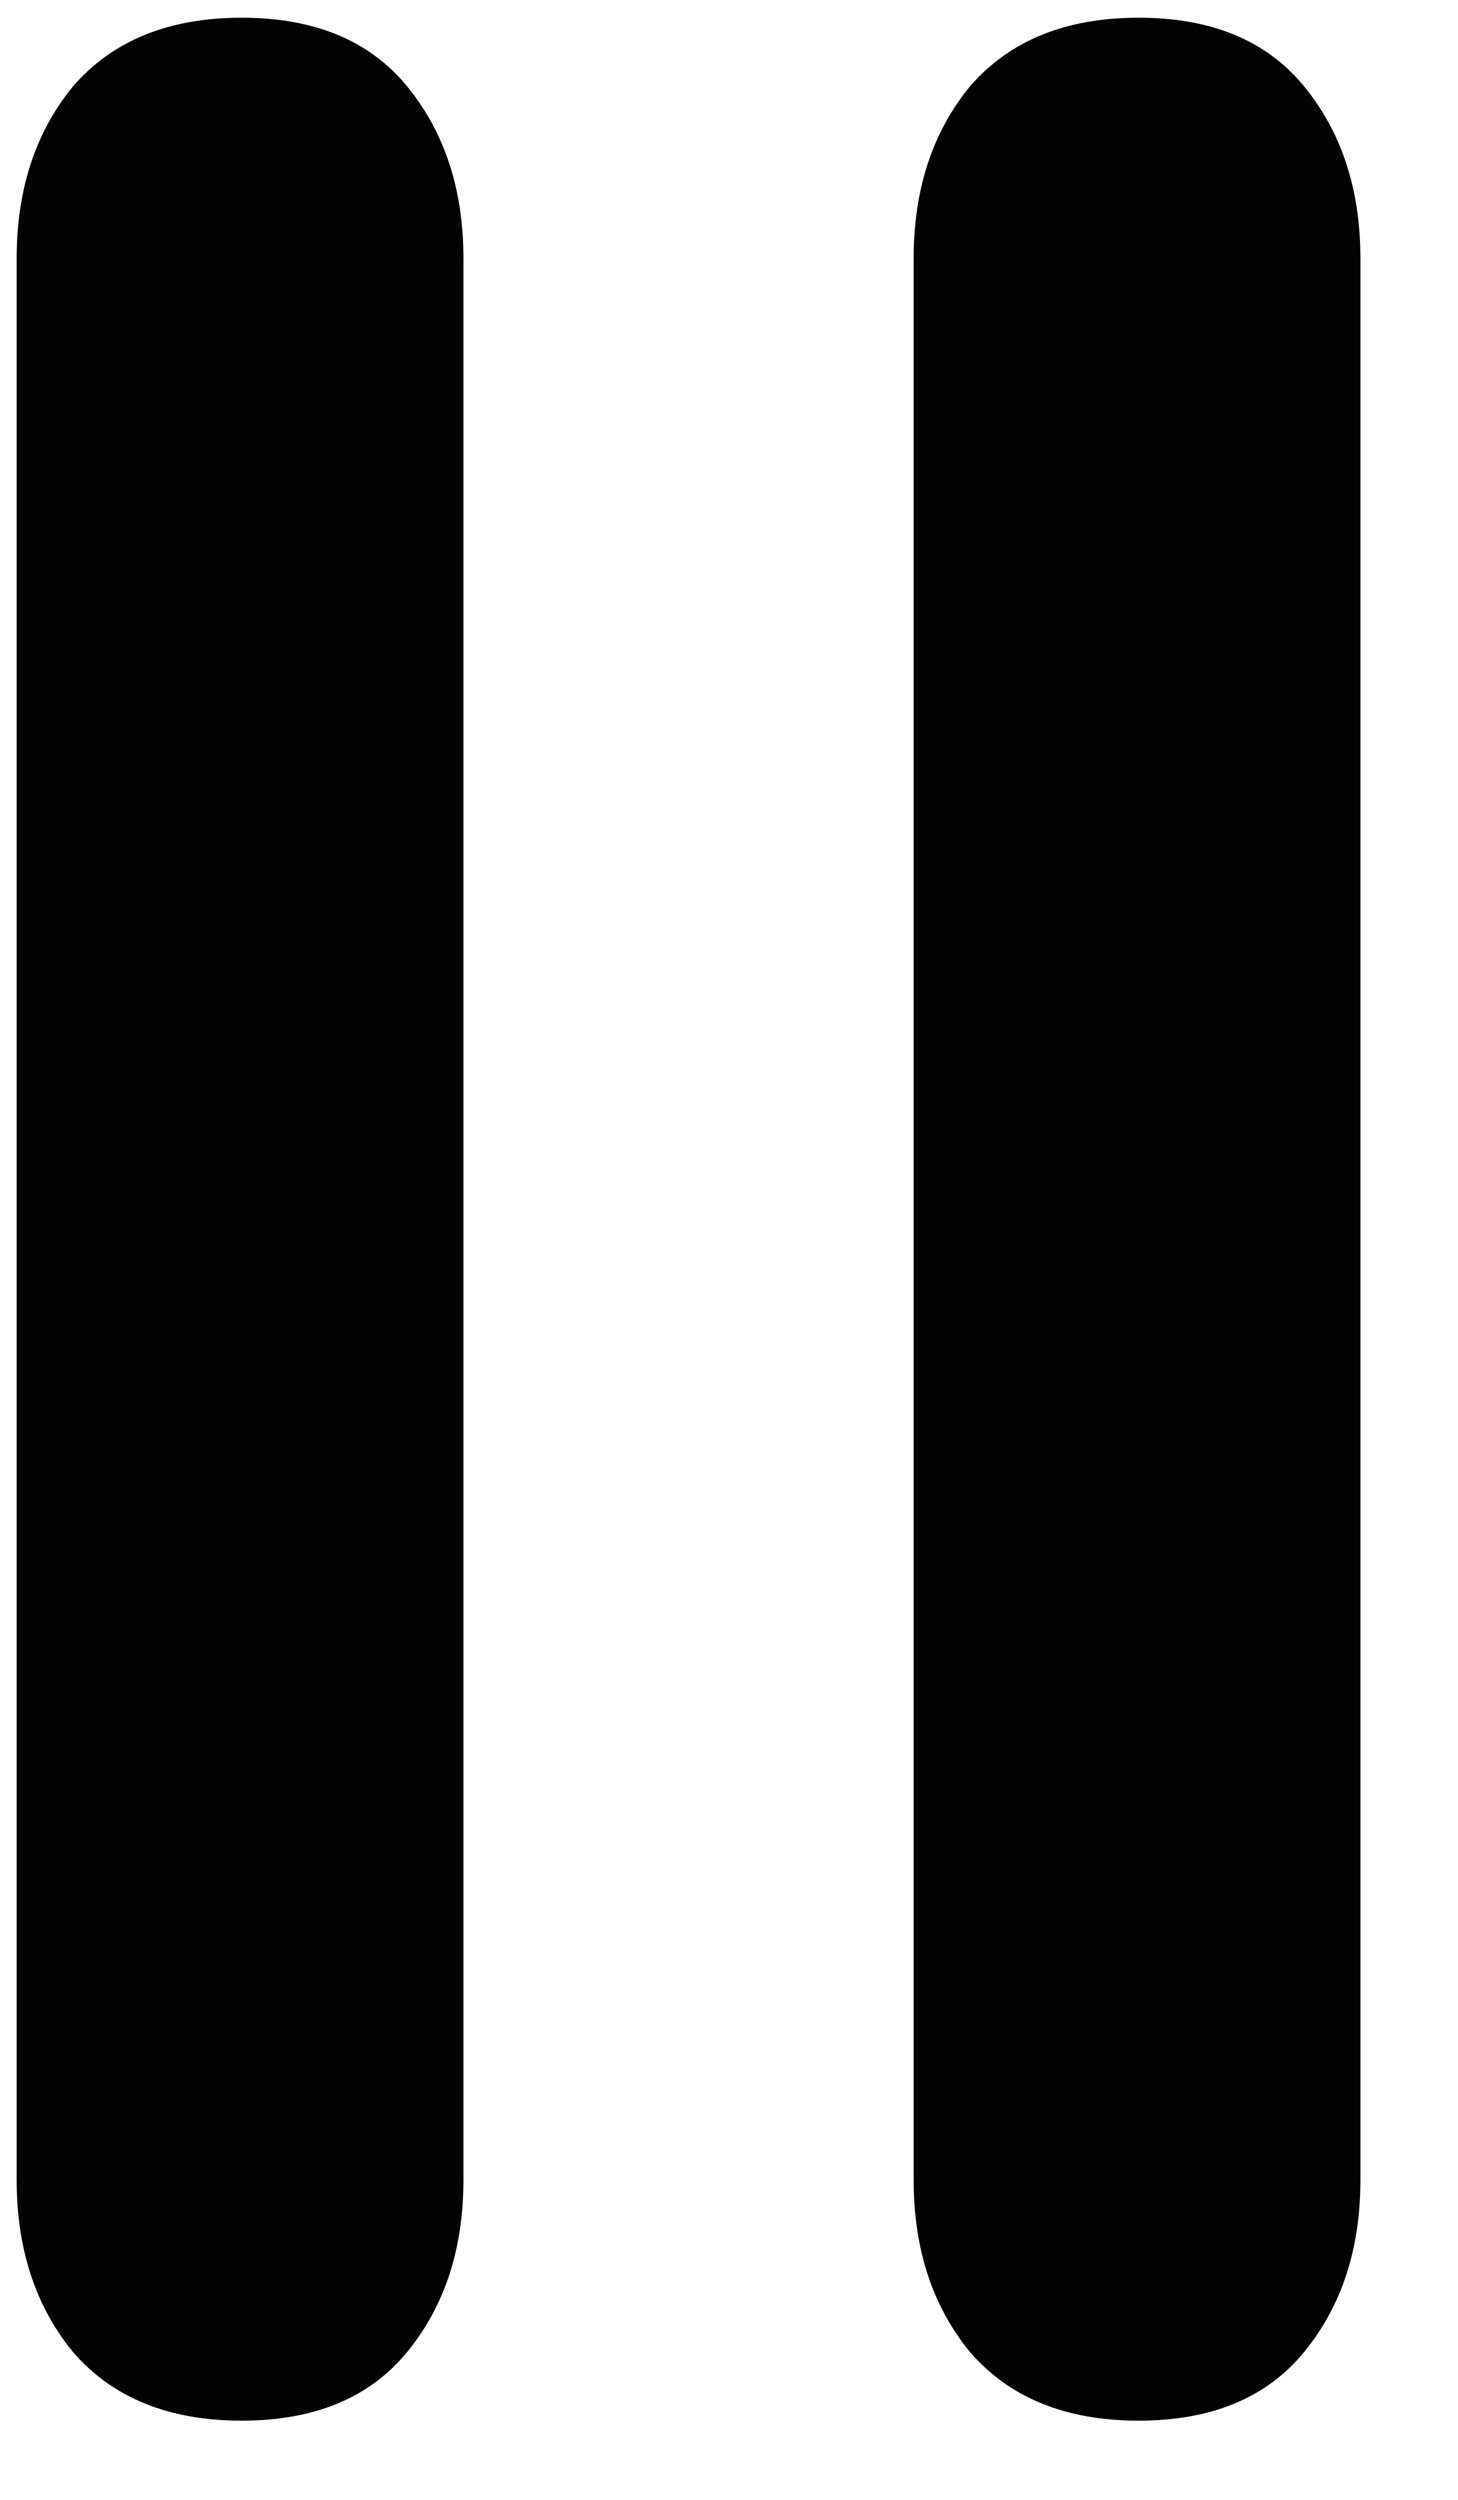 <svg width="14" height="24" viewBox="0 0 14 24" fill="none" xmlns="http://www.w3.org/2000/svg">
<path d="M3.91 22.58C3.55 23.02 3.02 23.24 2.32 23.24C1.62 23.24 1.08 23.02 0.7 22.58C0.34 22.14 0.16 21.59 0.16 20.93V2.48C0.16 1.82 0.34 1.27 0.7 0.83C1.08 0.39 1.62 0.17 2.32 0.17C3.02 0.17 3.55 0.39 3.91 0.83C4.27 1.27 4.45 1.82 4.45 2.48V20.93C4.45 21.59 4.27 22.14 3.91 22.58ZM12.523 22.58C12.163 23.02 11.633 23.24 10.933 23.24C10.233 23.24 9.693 23.02 9.313 22.58C8.953 22.14 8.773 21.59 8.773 20.93V2.48C8.773 1.82 8.953 1.27 9.313 0.83C9.693 0.39 10.233 0.17 10.933 0.17C11.633 0.17 12.163 0.39 12.523 0.83C12.883 1.27 13.063 1.82 13.063 2.48V20.93C13.063 21.59 12.883 22.14 12.523 22.58Z" fill="#040303"/>
</svg>
